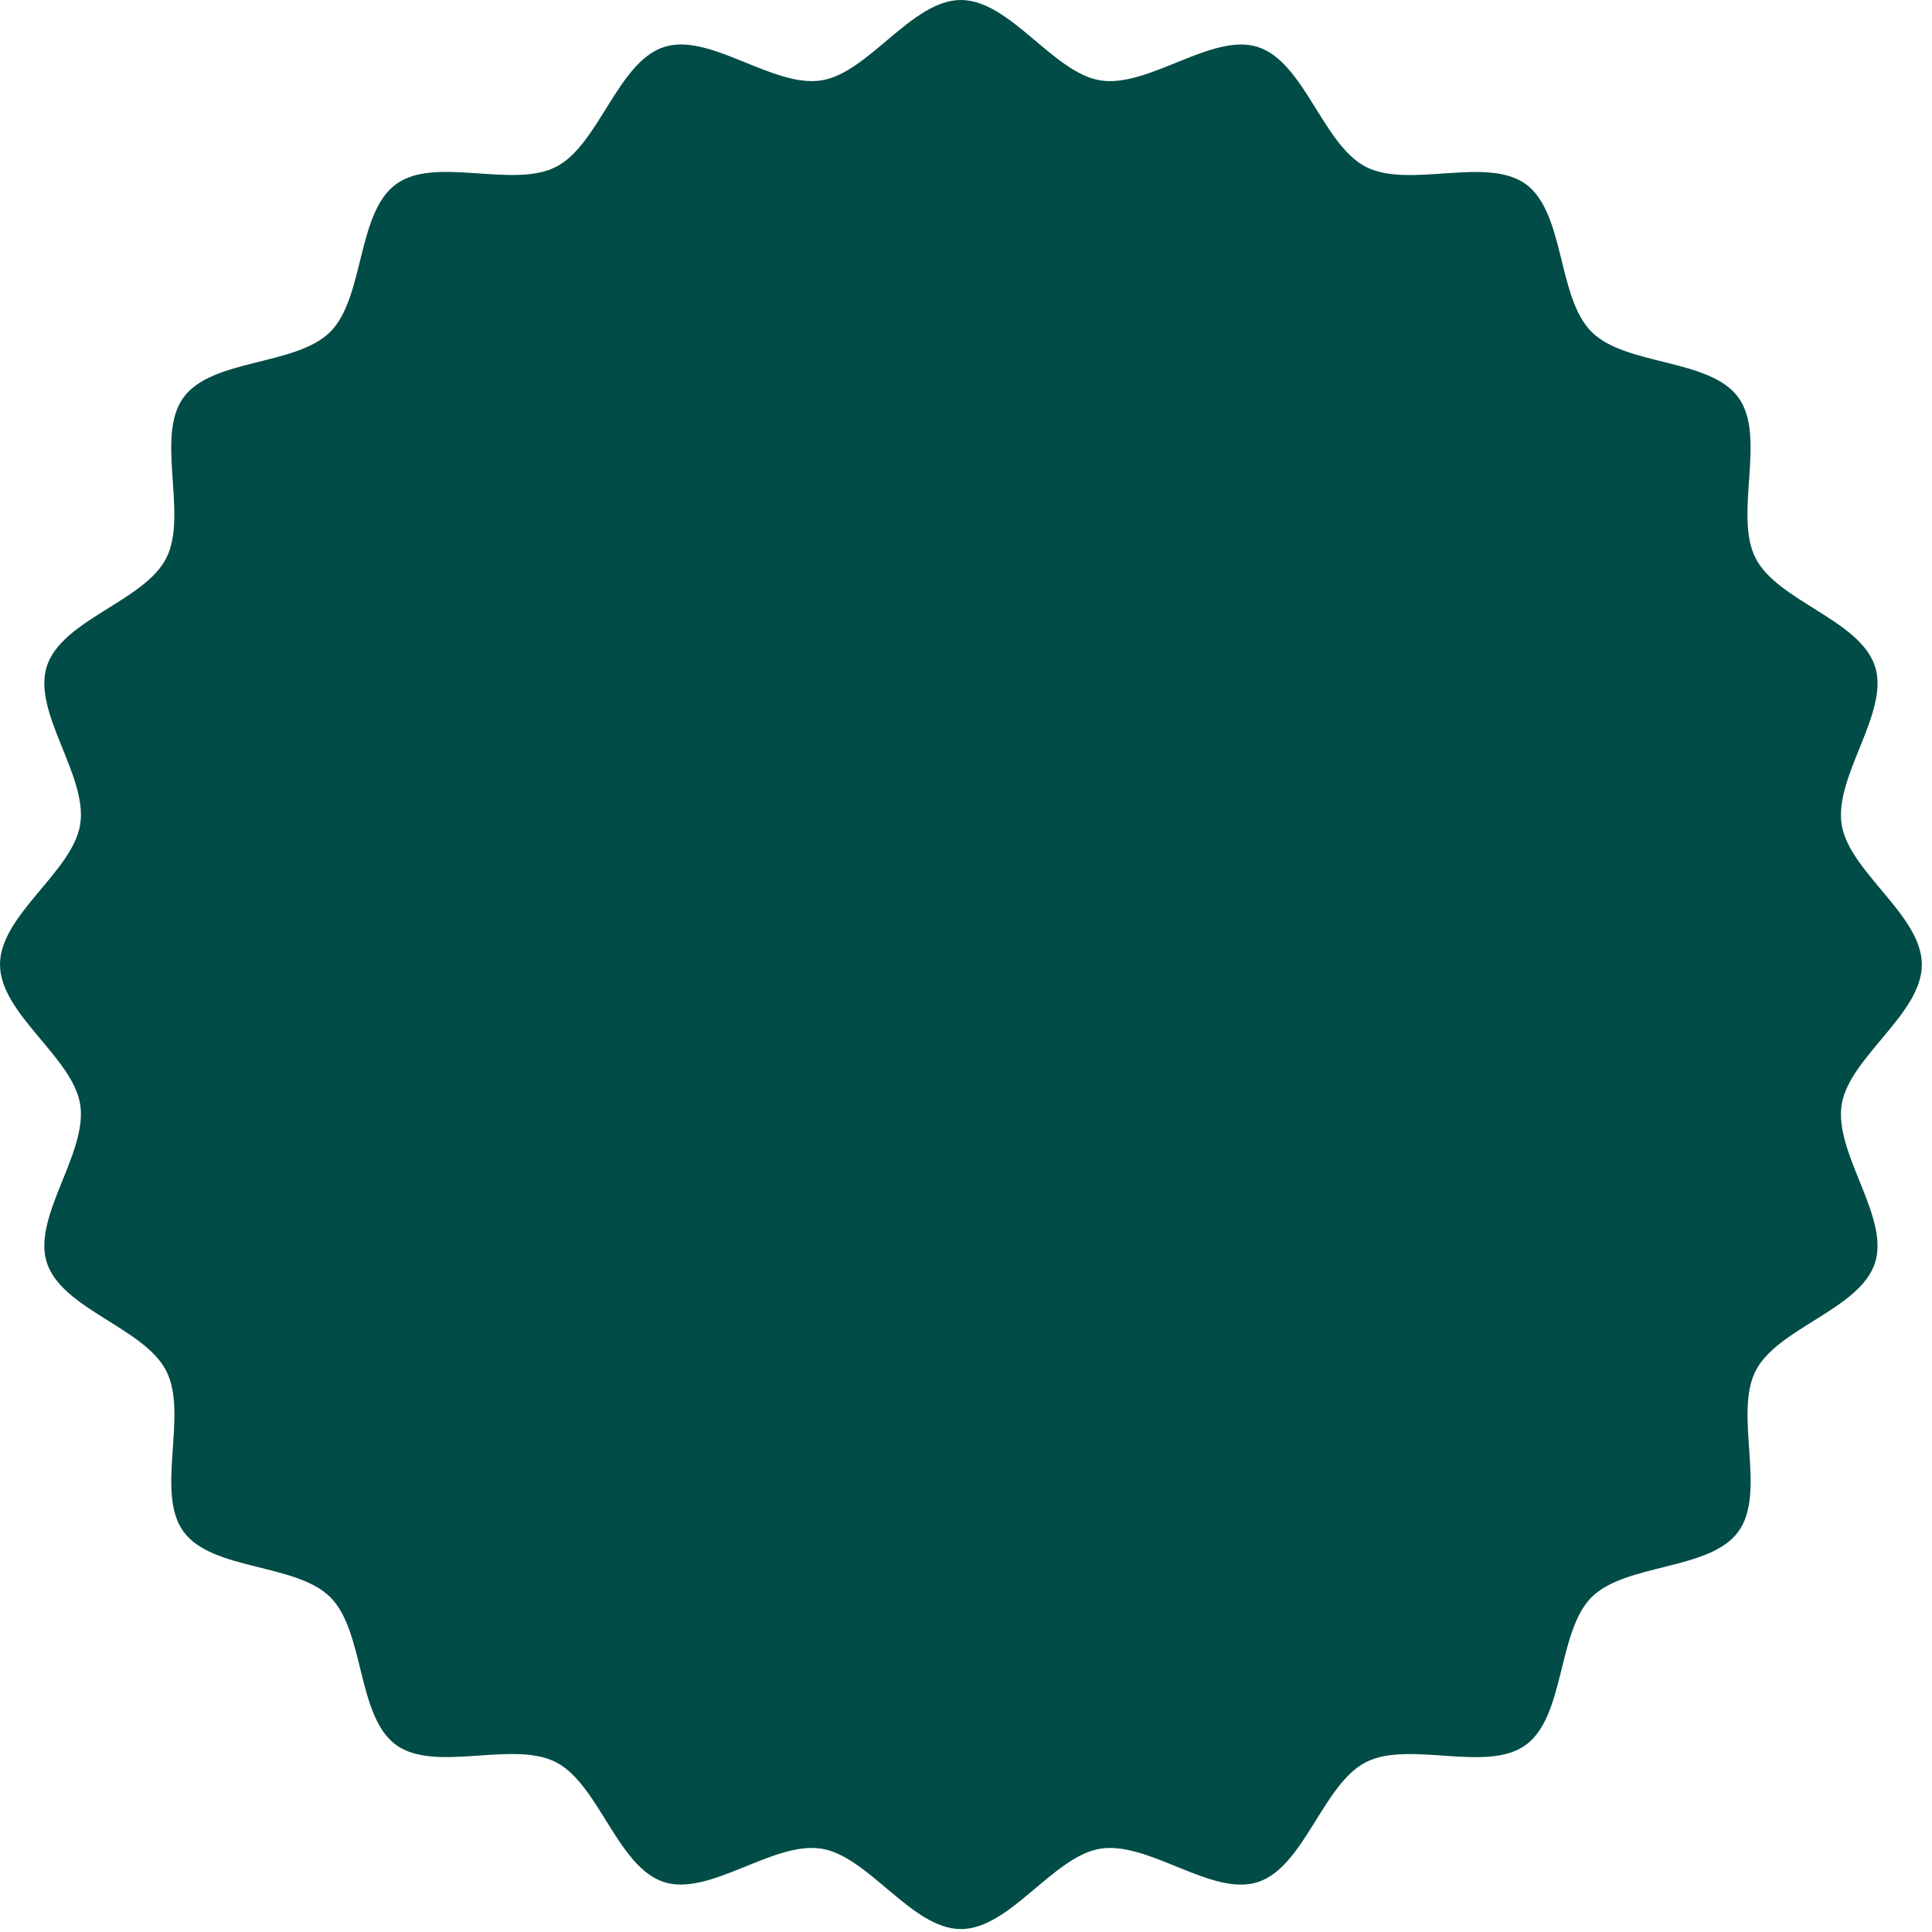 <svg width="99" height="99" viewBox="0 0 99 99" fill="none" xmlns="http://www.w3.org/2000/svg">
<path d="M-1.52588e-05 49.42C-1.52588e-05 51.96 3.73 54.17 4.11 56.6C4.5 59.09 1.64 62.35 2.4 64.7C3.17 67.09 7.4 68.04 8.52 70.25C9.66 72.48 7.94 76.47 9.4 78.48C10.87 80.5 15.18 80.09 16.93 81.85C18.69 83.61 18.28 87.94 20.29 89.41C22.29 90.87 26.27 89.16 28.49 90.3C30.69 91.43 31.64 95.67 34.02 96.44C36.36 97.2 39.61 94.34 42.09 94.73C44.51 95.11 46.72 98.85 49.24 98.85C51.76 98.85 53.97 95.11 56.39 94.73C58.88 94.34 62.12 97.21 64.46 96.44C66.84 95.66 67.79 91.42 69.99 90.3C72.21 89.16 76.19 90.88 78.19 89.41C80.2 87.94 79.8 83.62 81.55 81.85C83.31 80.09 87.62 80.49 89.08 78.48C90.54 76.47 88.83 72.48 89.96 70.25C91.08 68.04 95.31 67.1 96.08 64.71C96.84 62.36 93.98 59.11 94.37 56.61C94.75 54.18 98.48 51.97 98.48 49.43C98.48 46.89 94.75 44.68 94.37 42.25C93.98 39.76 96.84 36.5 96.08 34.15C95.31 31.76 91.08 30.81 89.96 28.6C88.82 26.37 90.54 22.38 89.08 20.37C87.61 18.35 83.3 18.76 81.55 17C79.79 15.24 80.2 10.91 78.19 9.44C76.19 7.98 72.21 9.69 69.99 8.55C67.79 7.42 66.84 3.18 64.46 2.41C62.12 1.65 58.87 4.51 56.39 4.12C53.97 3.74 51.76 0 49.24 0C46.72 0 44.51 3.74 42.09 4.12C39.6 4.51 36.36 1.64 34.02 2.41C31.64 3.19 30.69 7.43 28.49 8.55C26.27 9.69 22.29 7.97 20.29 9.44C18.28 10.91 18.68 15.23 16.93 17C15.17 18.76 10.86 18.36 9.4 20.37C7.94 22.38 9.65 26.37 8.52 28.6C7.4 30.81 3.17 31.75 2.4 34.14C1.64 36.49 4.5 39.74 4.11 42.24C3.73 44.67 -1.52588e-05 46.88 -1.52588e-05 49.42Z" fill="#014C46"/>
</svg>
